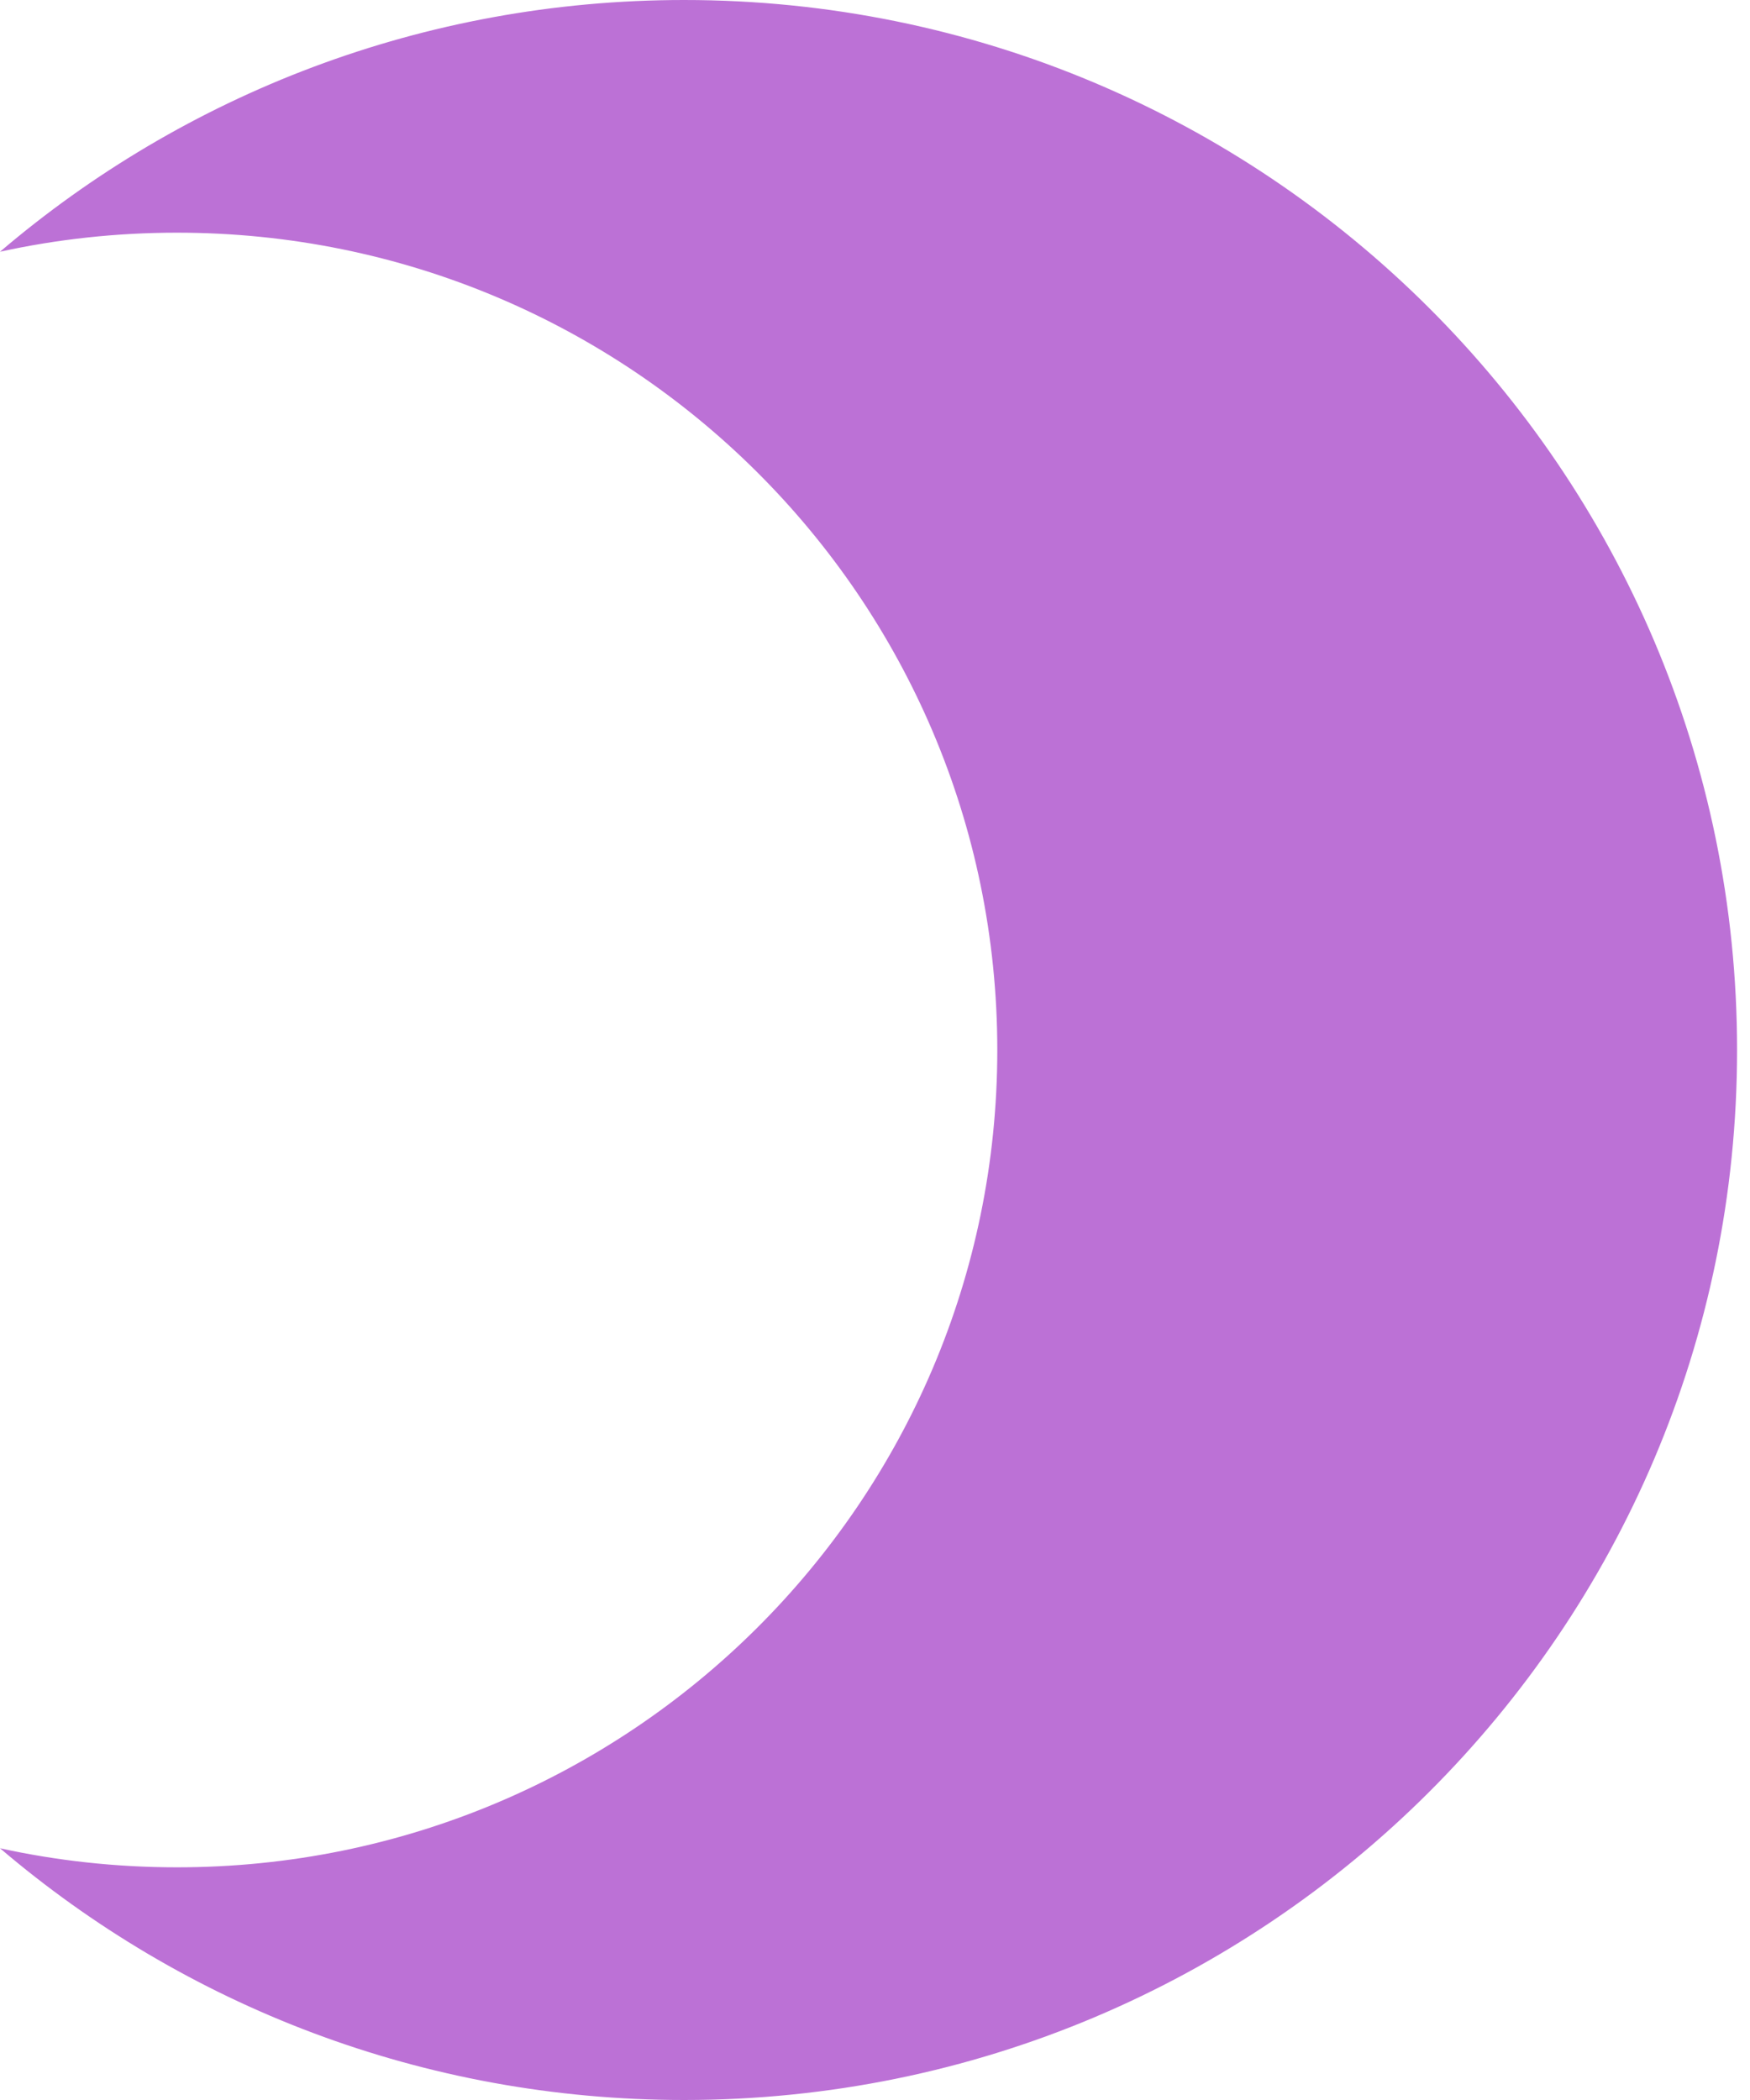 <svg width="95" height="114" viewBox="0 0 95 114" fill="none" xmlns="http://www.w3.org/2000/svg">
<path fill-rule="evenodd" clip-rule="evenodd" d="M37.136 114C68.706 114 94.298 88.48 94.298 57C94.298 25.52 68.706 0 37.136 0C22.96 0 9.99 5.146 3.71172e-05 13.666C3.094 12.988 6.309 12.631 9.608 12.631C34.202 12.631 54.139 32.495 54.139 57C54.139 81.504 34.202 101.369 9.608 101.369C6.309 101.369 3.094 101.012 0 100.334C9.989 108.854 22.96 114 37.136 114Z" fill="#BC71D6"/>
</svg>
